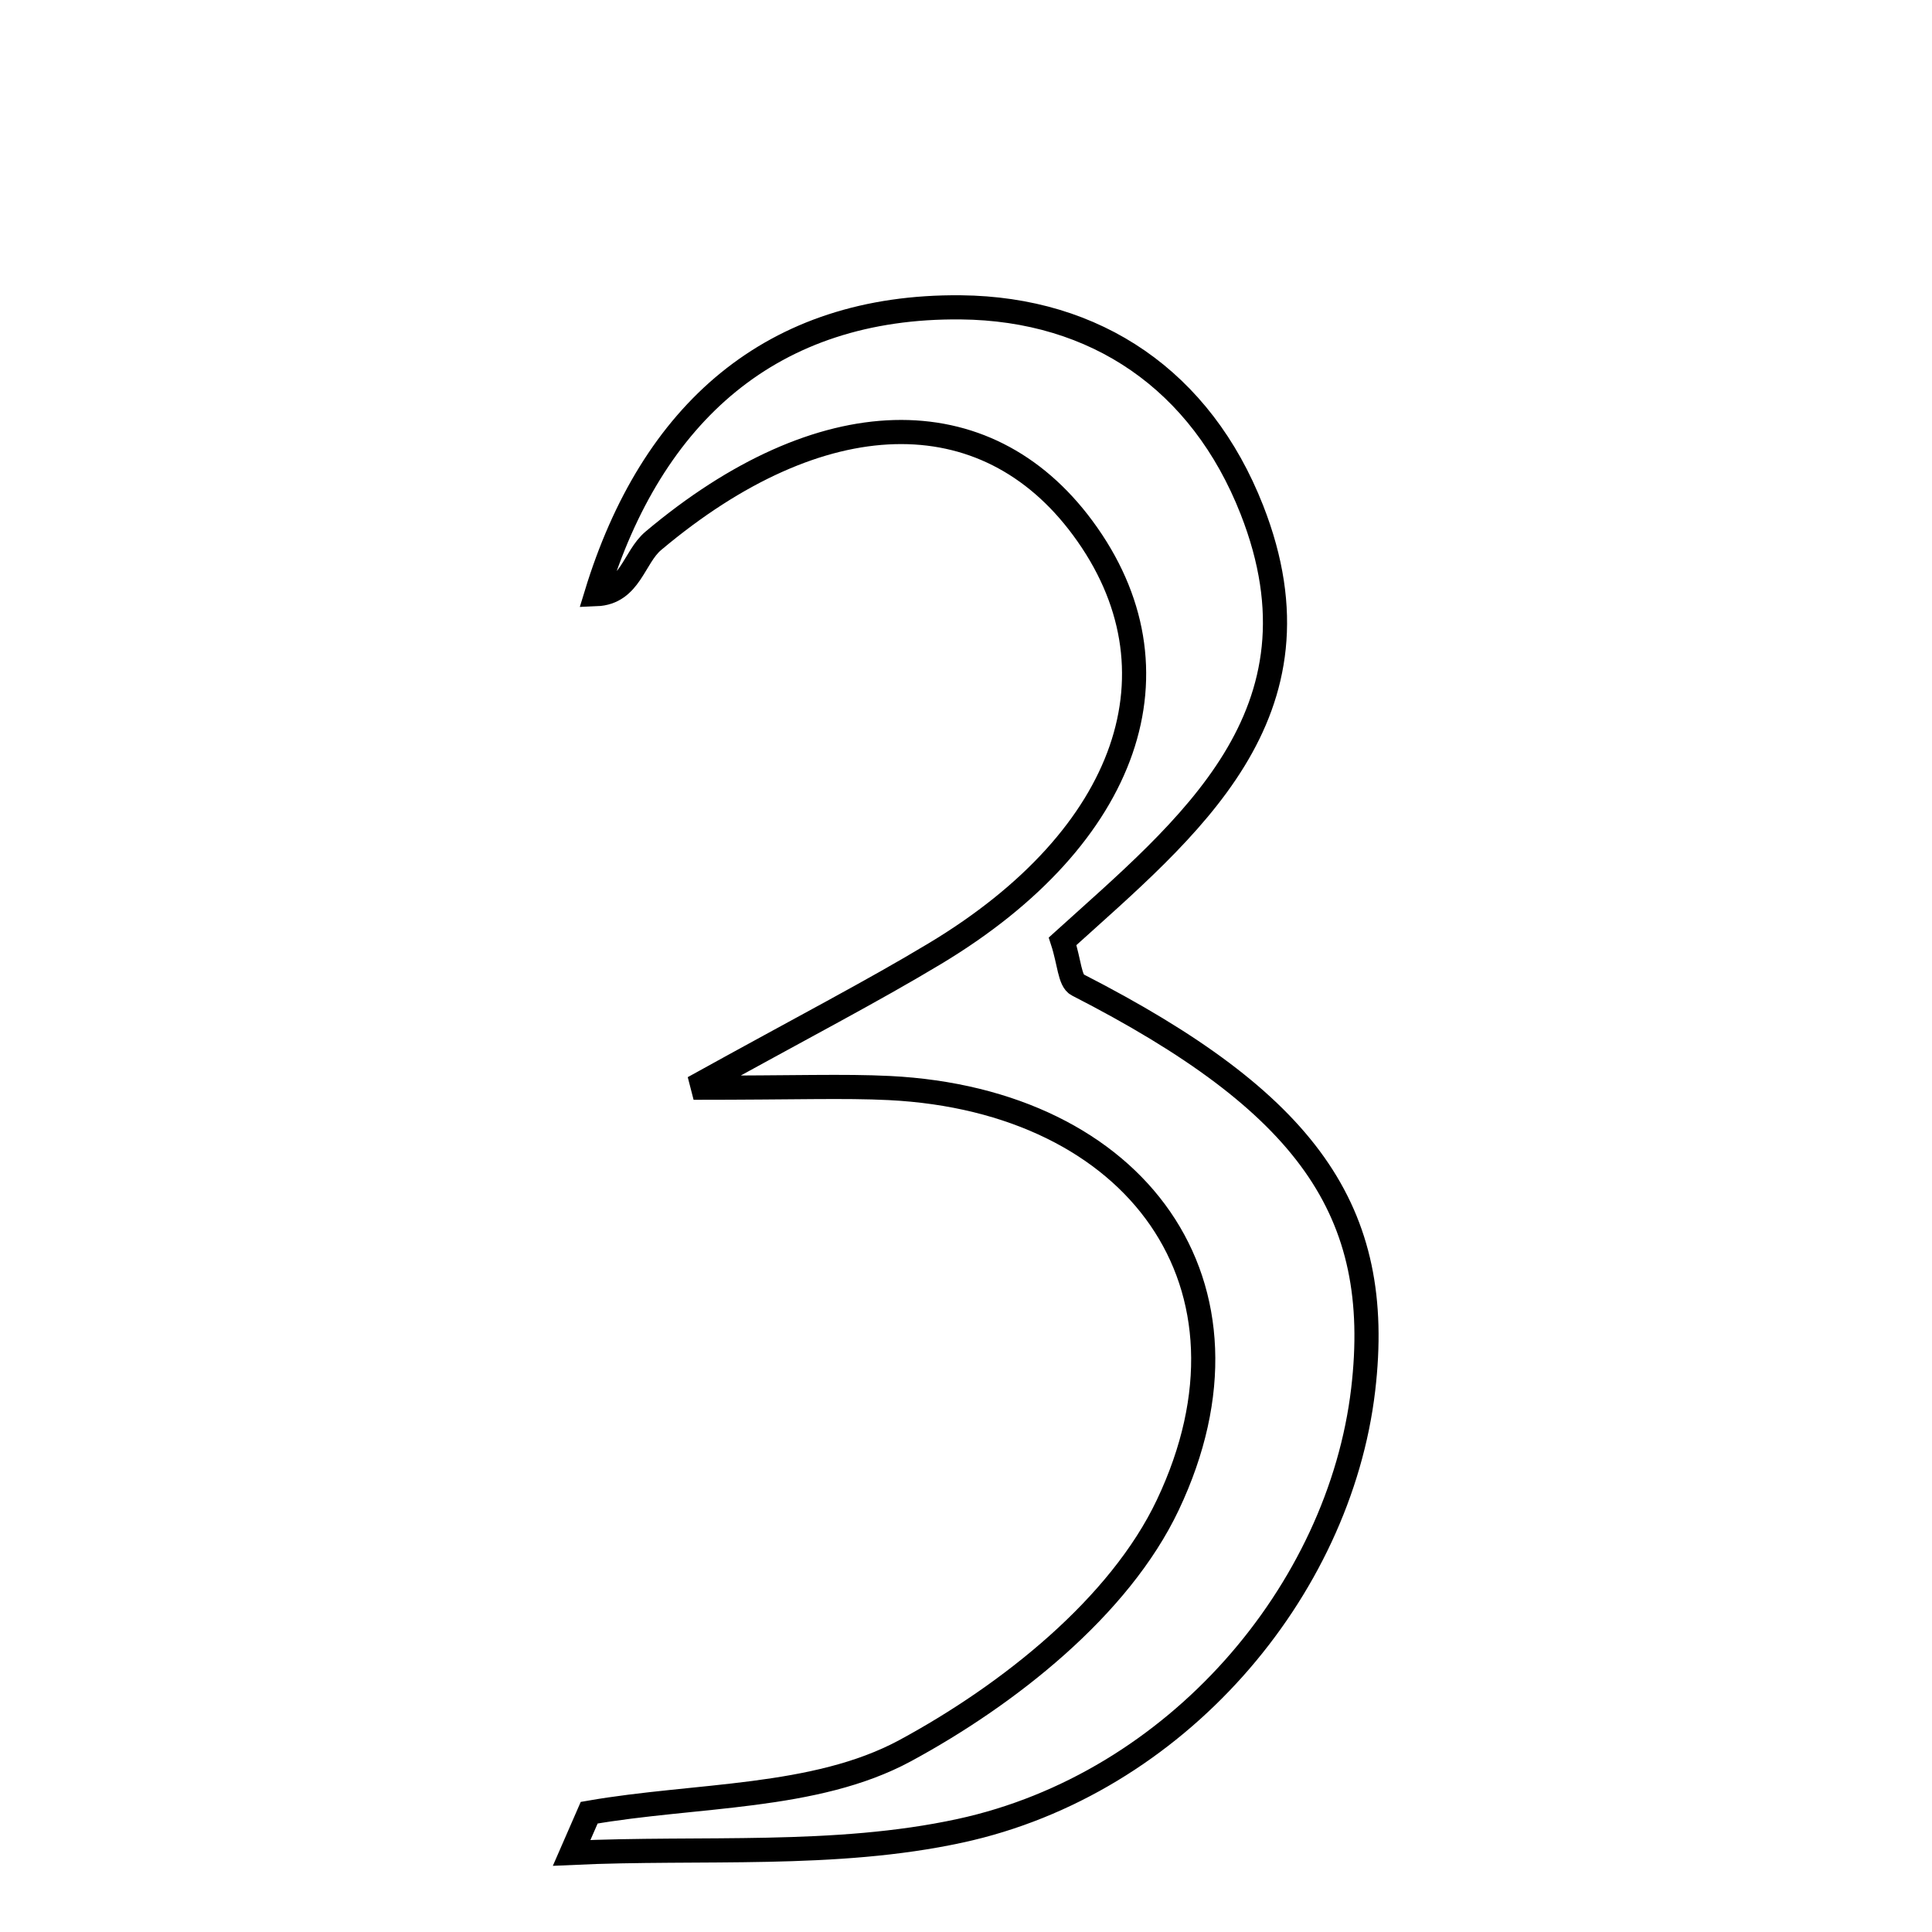 <svg xmlns="http://www.w3.org/2000/svg" viewBox="0.0 0.0 24.0 24.0" height="200px" width="200px"><path fill="none" stroke="black" stroke-width=".3" stroke-opacity="1.0"  filling="0" d="M11.936 3.818 C13.614 3.835 14.92 4.725 15.551 6.332 C16.549 8.874 14.75 10.29 13.2 11.693 C13.284 11.951 13.288 12.185 13.386 12.234 C16.24 13.696 17.195 15.039 16.934 17.262 C16.639 19.767 14.614 22.161 11.925 22.743 C10.37 23.08 8.713 22.942 7.101 23.017 C7.173 22.851 7.246 22.684 7.319 22.518 C8.641 22.287 10.123 22.353 11.243 21.748 C12.527 21.054 13.906 19.963 14.507 18.695 C15.802 15.962 14.117 13.669 11.047 13.516 C10.475 13.488 9.899 13.512 8.616 13.512 C10.006 12.743 10.826 12.32 11.614 11.846 C14.034 10.392 14.747 8.312 13.45 6.559 C12.241 4.923 10.199 4.965 8.115 6.719 C7.873 6.923 7.829 7.364 7.408 7.381 C8.095 5.132 9.587 3.795 11.936 3.818"></path></svg>